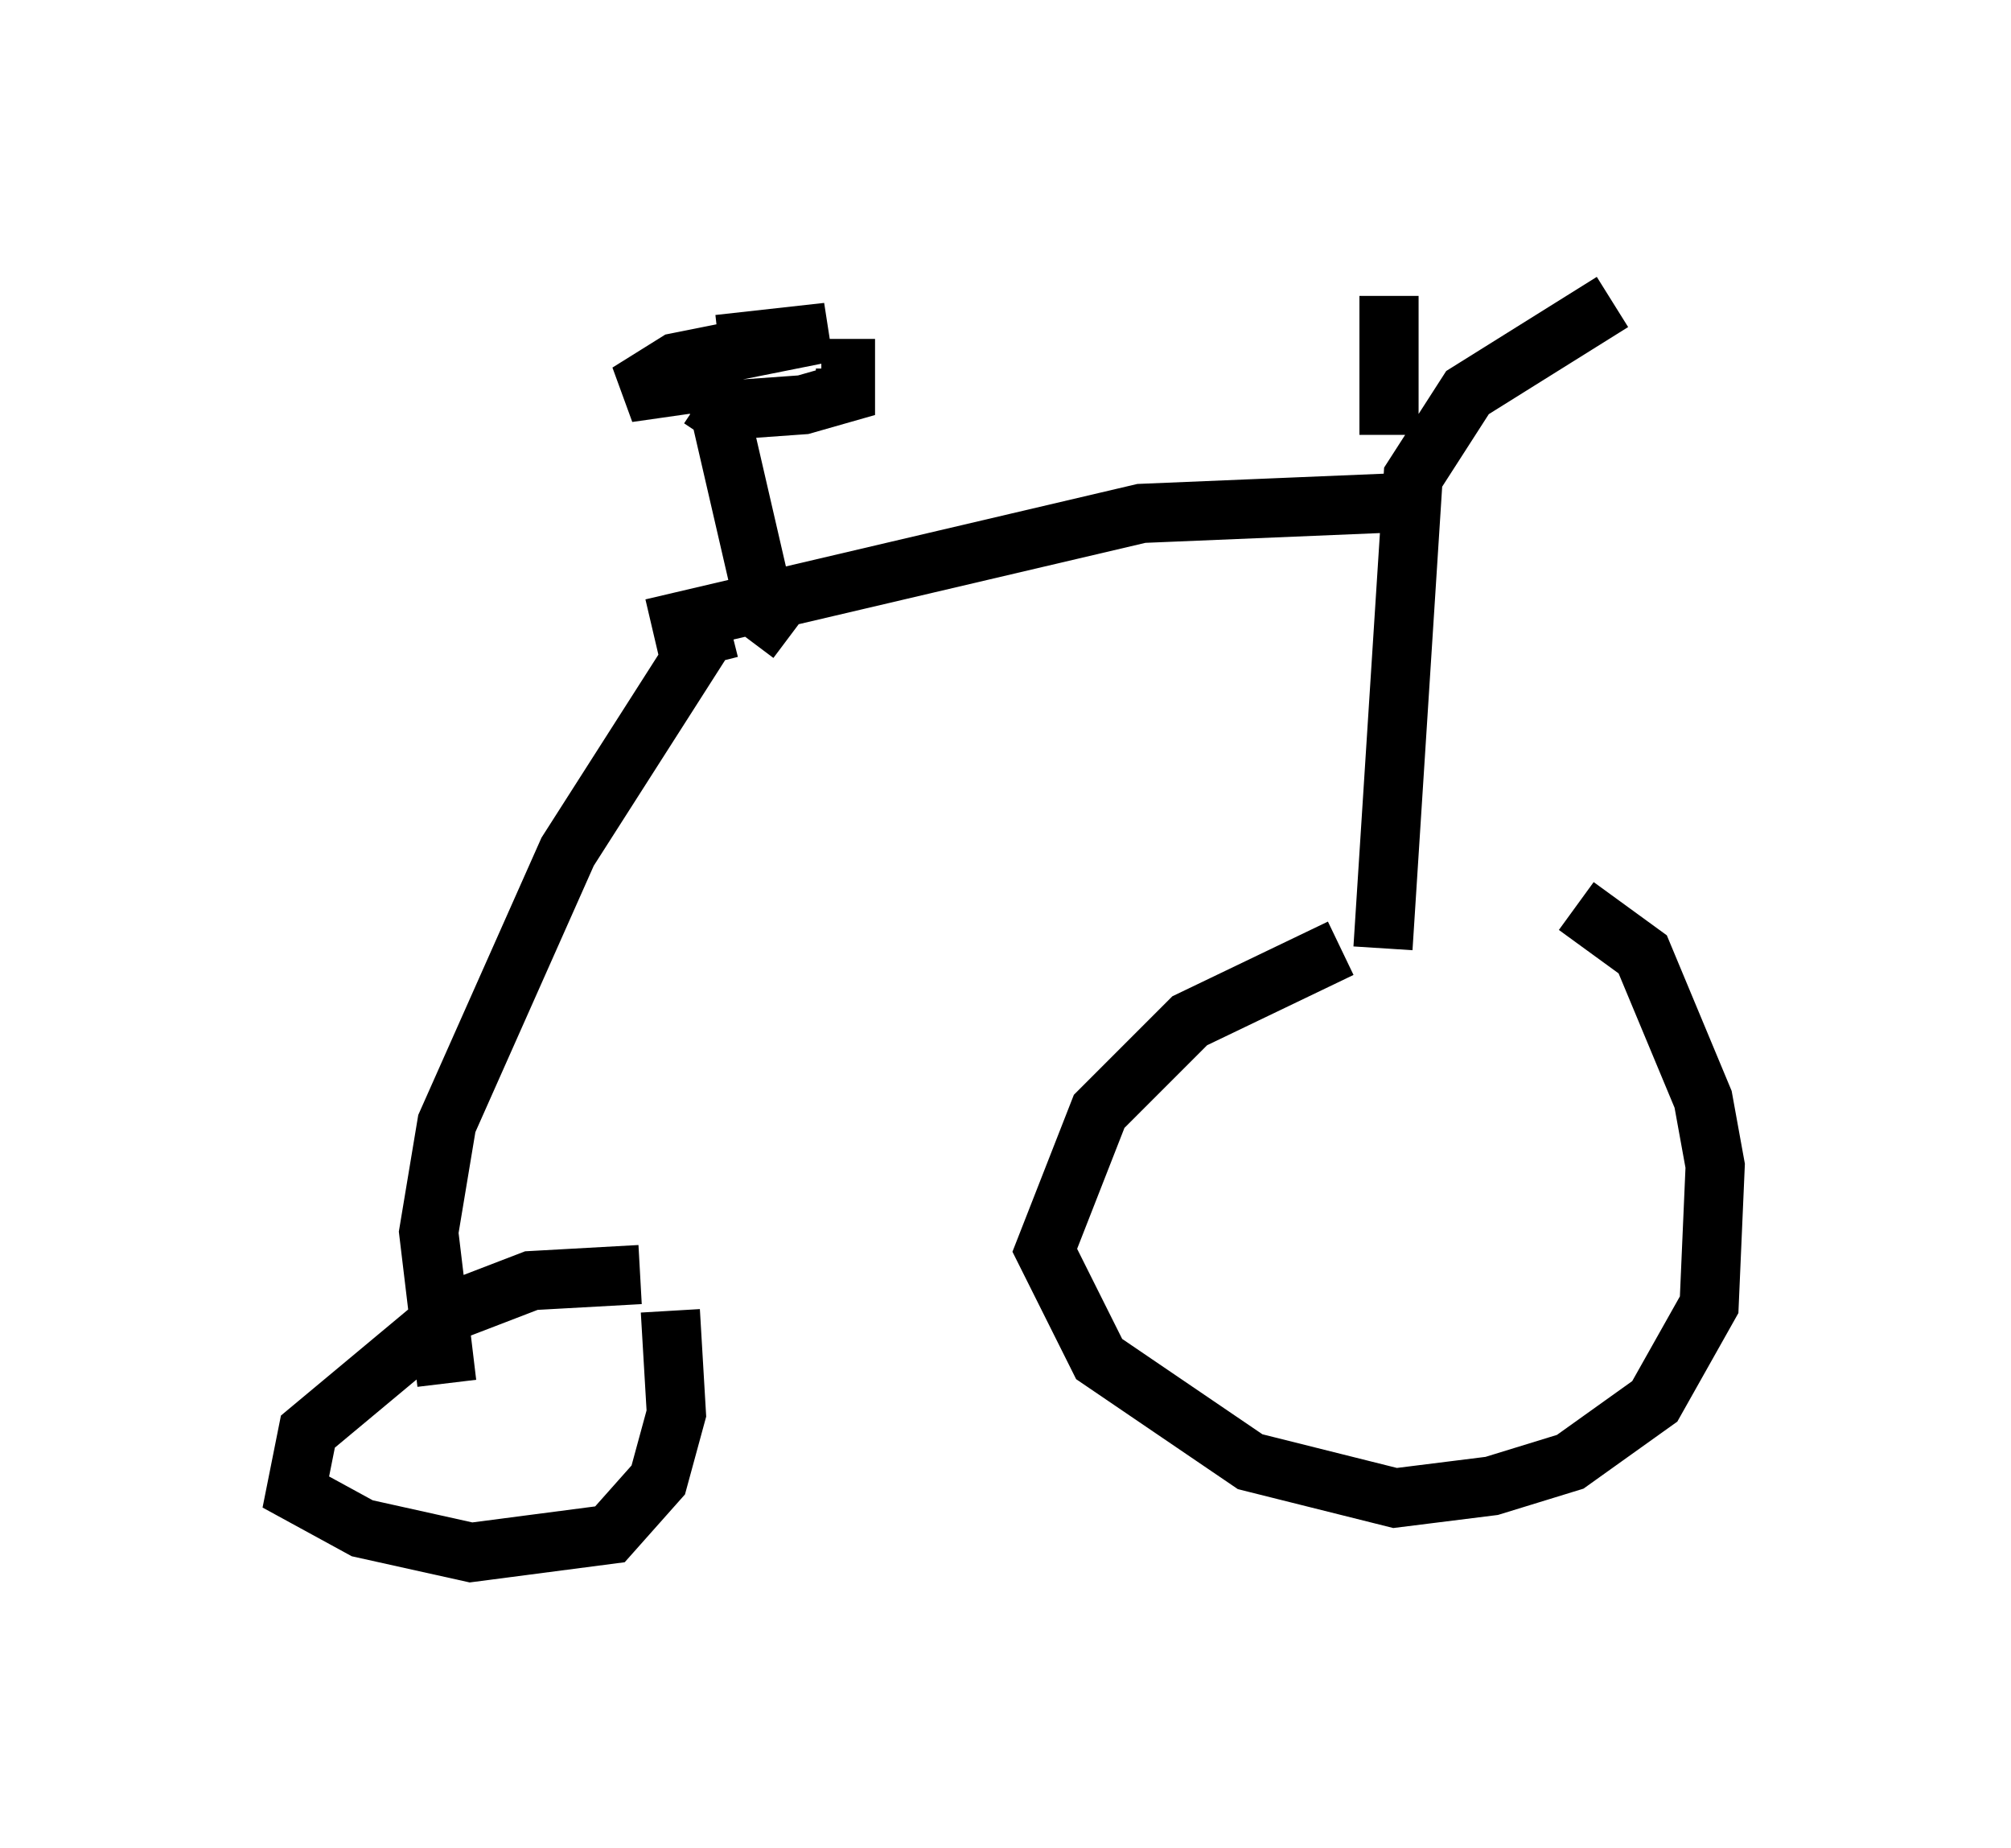 <?xml version="1.0" encoding="utf-8" ?>
<svg baseProfile="full" height="31.234" version="1.1" width="33.99" xmlns="http://www.w3.org/2000/svg" xmlns:ev="http://www.w3.org/2001/xml-events" xmlns:xlink="http://www.w3.org/1999/xlink"><defs /><rect fill="white" height="31.234" width="33.99" x="0" y="0" /><path d="M26.438, 15.515 m-3.777, 0.51 l-2.552, 1.225 -1.531, 1.531 l-0.919, 2.348 0.919, 1.838 l2.552, 1.735 2.45, 0.613 l1.633, -0.204 1.327, -0.408 l1.429, -1.021 0.919, -1.633 l0.102, -2.348 -0.204, -1.123 l-1.021, -2.45 -1.123, -0.817 m-3.267, 0.715 l0.51, -7.963 0.919, -1.429 l2.45, -1.531 m-3.777, 2.246 l0.0, -2.348 m0.715, 3.471 l-4.9, 0.204 -8.269, 1.94 m1.327, 0.0 l-0.408, 0.102 -2.348, 3.675 l-2.042, 4.594 -0.306, 1.838 l0.306, 2.552 m3.267, -1.838 l-1.838, 0.102 -1.327, 0.51 l-2.45, 2.042 -0.204, 1.021 l1.123, 0.613 1.838, 0.408 l2.348, -0.306 0.817, -0.919 l0.306, -1.123 -0.102, -1.735 m2.042, -11.433 l-0.408, -0.306 -0.919, -3.981 l-1.429, 0.204 0.817, -0.51 l2.552, -0.51 -1.838, 0.204 m1.735, 0.408 l0.408, 0.0 0.0, 0.408 l-0.715, 0.204 -1.429, 0.102 l-0.306, -0.204 " fill="none" stroke="black" stroke-width="1" /></svg>